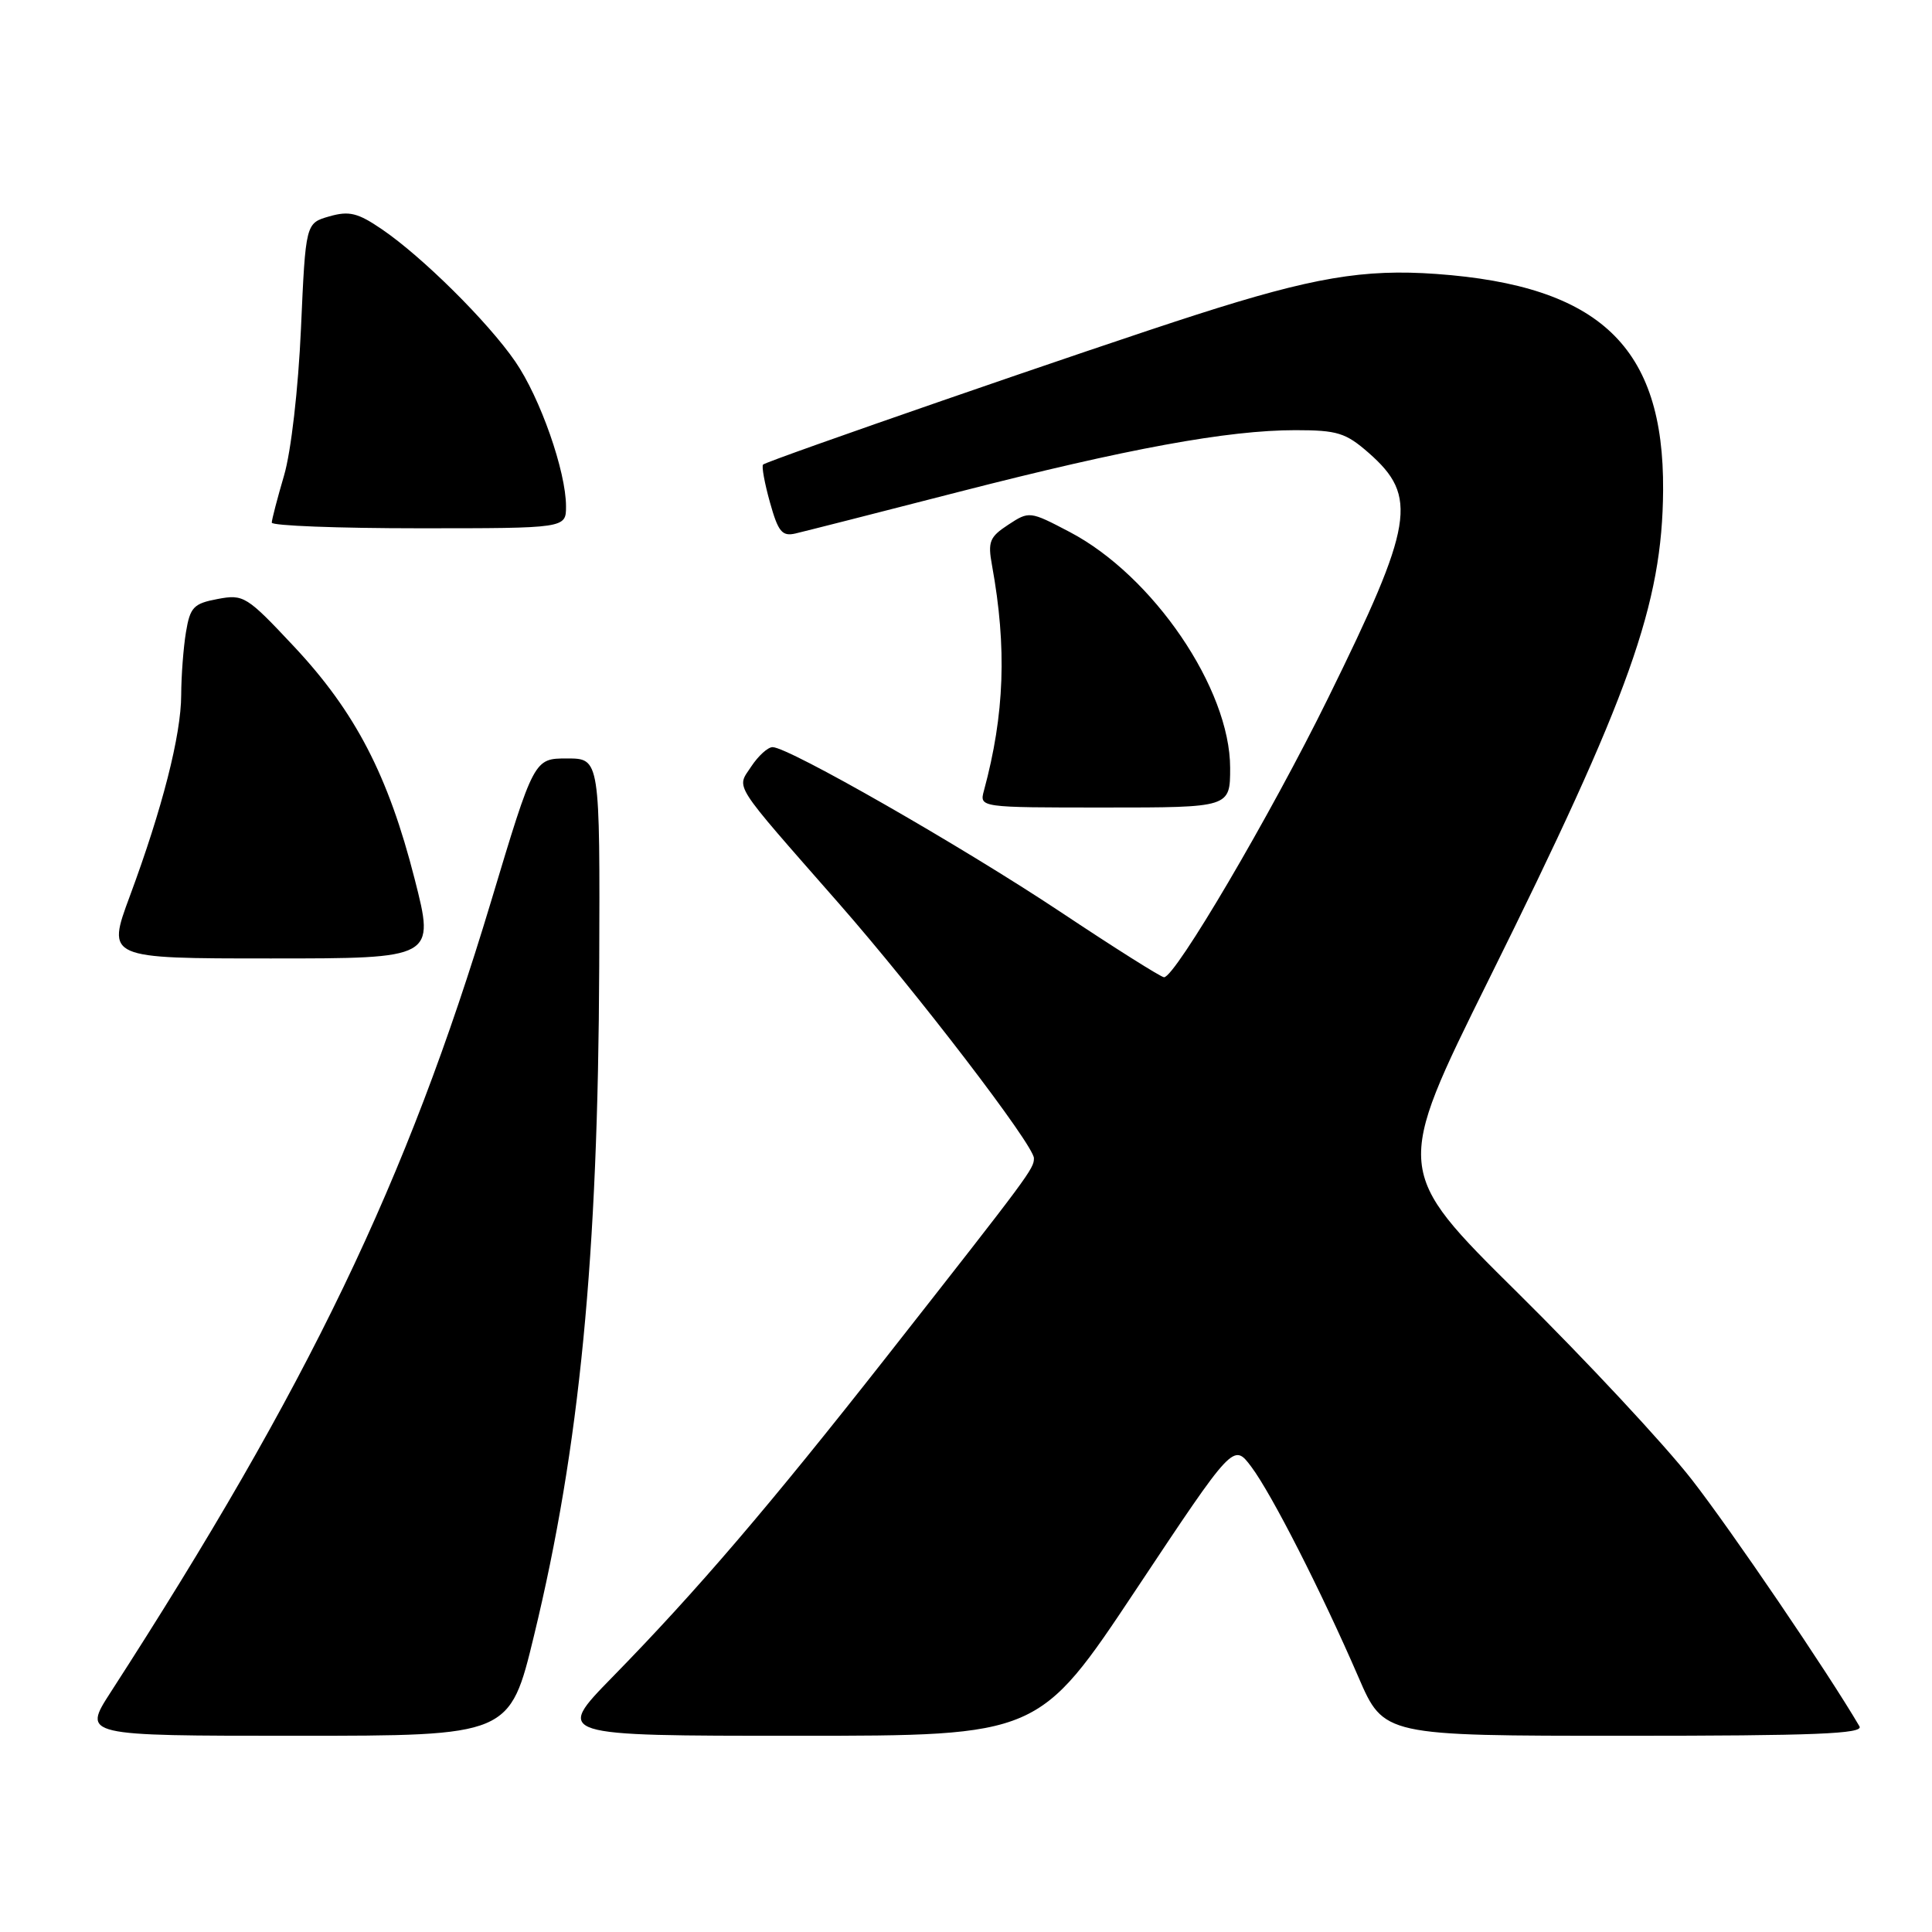 <?xml version="1.0" encoding="UTF-8" standalone="no"?>
<!DOCTYPE svg PUBLIC "-//W3C//DTD SVG 1.1//EN" "http://www.w3.org/Graphics/SVG/1.1/DTD/svg11.dtd" >
<svg xmlns="http://www.w3.org/2000/svg" xmlns:xlink="http://www.w3.org/1999/xlink" version="1.1" viewBox="0 0 256 256">
 <g >
 <path fill="currentColor"
d=" M 70.77 216.68 C 76.81 191.77 79.26 166.53 79.40 128.00 C 79.50 100.50 79.50 100.50 75.13 100.50 C 70.76 100.50 70.76 100.50 65.05 119.50 C 53.86 156.66 40.92 183.56 14.65 224.25 C 10.94 230.00 10.94 230.00 39.24 230.00 C 67.55 230.00 67.55 230.00 70.77 216.68 Z  M 150.55 210.60 C 163.44 191.21 163.44 191.21 165.80 194.35 C 168.51 197.96 175.10 210.91 180.01 222.25 C 183.36 230.00 183.36 230.00 215.24 230.00 C 240.47 230.00 246.97 229.74 246.39 228.75 C 242.17 221.55 229.39 202.75 224.16 196.04 C 220.53 191.38 210.17 180.27 201.14 171.34 C 184.73 155.11 184.73 155.11 197.27 129.80 C 215.99 92.06 220.27 80.05 220.37 64.96 C 220.50 45.96 212.00 37.86 190.32 36.30 C 180.70 35.61 173.89 36.77 158.50 41.71 C 144.90 46.07 101.64 61.04 101.11 61.56 C 100.90 61.77 101.31 64.02 102.02 66.56 C 103.11 70.47 103.63 71.10 105.40 70.69 C 106.56 70.42 116.28 67.95 127.00 65.19 C 149.43 59.43 162.69 57.00 171.64 57.00 C 177.21 57.00 178.32 57.35 181.36 60.01 C 187.94 65.79 187.34 69.42 175.98 92.50 C 168.31 108.10 155.71 129.51 154.24 129.49 C 153.83 129.48 147.65 125.58 140.50 120.82 C 127.46 112.15 104.49 99.00 102.37 99.00 C 101.74 99.00 100.47 100.16 99.54 101.57 C 97.58 104.56 96.80 103.34 111.12 119.67 C 121.47 131.47 137.00 151.75 137.00 153.47 C 137.00 154.87 136.53 155.51 117.53 179.71 C 101.95 199.54 92.37 210.75 81.12 222.25 C 73.55 230.00 73.55 230.00 105.60 230.00 C 137.65 230.00 137.65 230.00 150.55 210.60 Z  M 54.94 116.46 C 51.45 102.76 47.09 94.35 38.99 85.70 C 32.68 78.97 32.29 78.72 28.84 79.37 C 25.65 79.97 25.19 80.45 24.64 83.77 C 24.30 85.82 24.02 89.56 24.01 92.07 C 24.00 97.40 21.51 107.13 17.20 118.75 C 14.14 127.00 14.14 127.00 35.89 127.00 C 57.63 127.00 57.63 127.00 54.94 116.46 Z  M 163.00 101.75 C 163.00 91.27 152.80 76.28 141.72 70.48 C 136.46 67.72 136.37 67.71 133.60 69.53 C 131.12 71.15 130.87 71.78 131.45 74.93 C 133.43 85.82 133.11 94.67 130.38 104.75 C 129.77 107.00 129.77 107.00 146.38 107.00 C 163.00 107.00 163.00 107.00 163.00 101.75 Z  M 75.00 67.09 C 75.00 62.47 71.58 52.70 68.27 47.90 C 64.67 42.66 55.93 34.00 50.59 30.37 C 47.41 28.20 46.26 27.92 43.64 28.67 C 40.50 29.57 40.50 29.57 39.88 43.53 C 39.52 51.57 38.57 59.83 37.64 63.00 C 36.75 66.03 36.02 68.84 36.01 69.25 C 36.01 69.66 44.77 70.00 55.50 70.00 C 75.00 70.00 75.00 70.00 75.00 67.09 Z "/>
</g>
</svg>